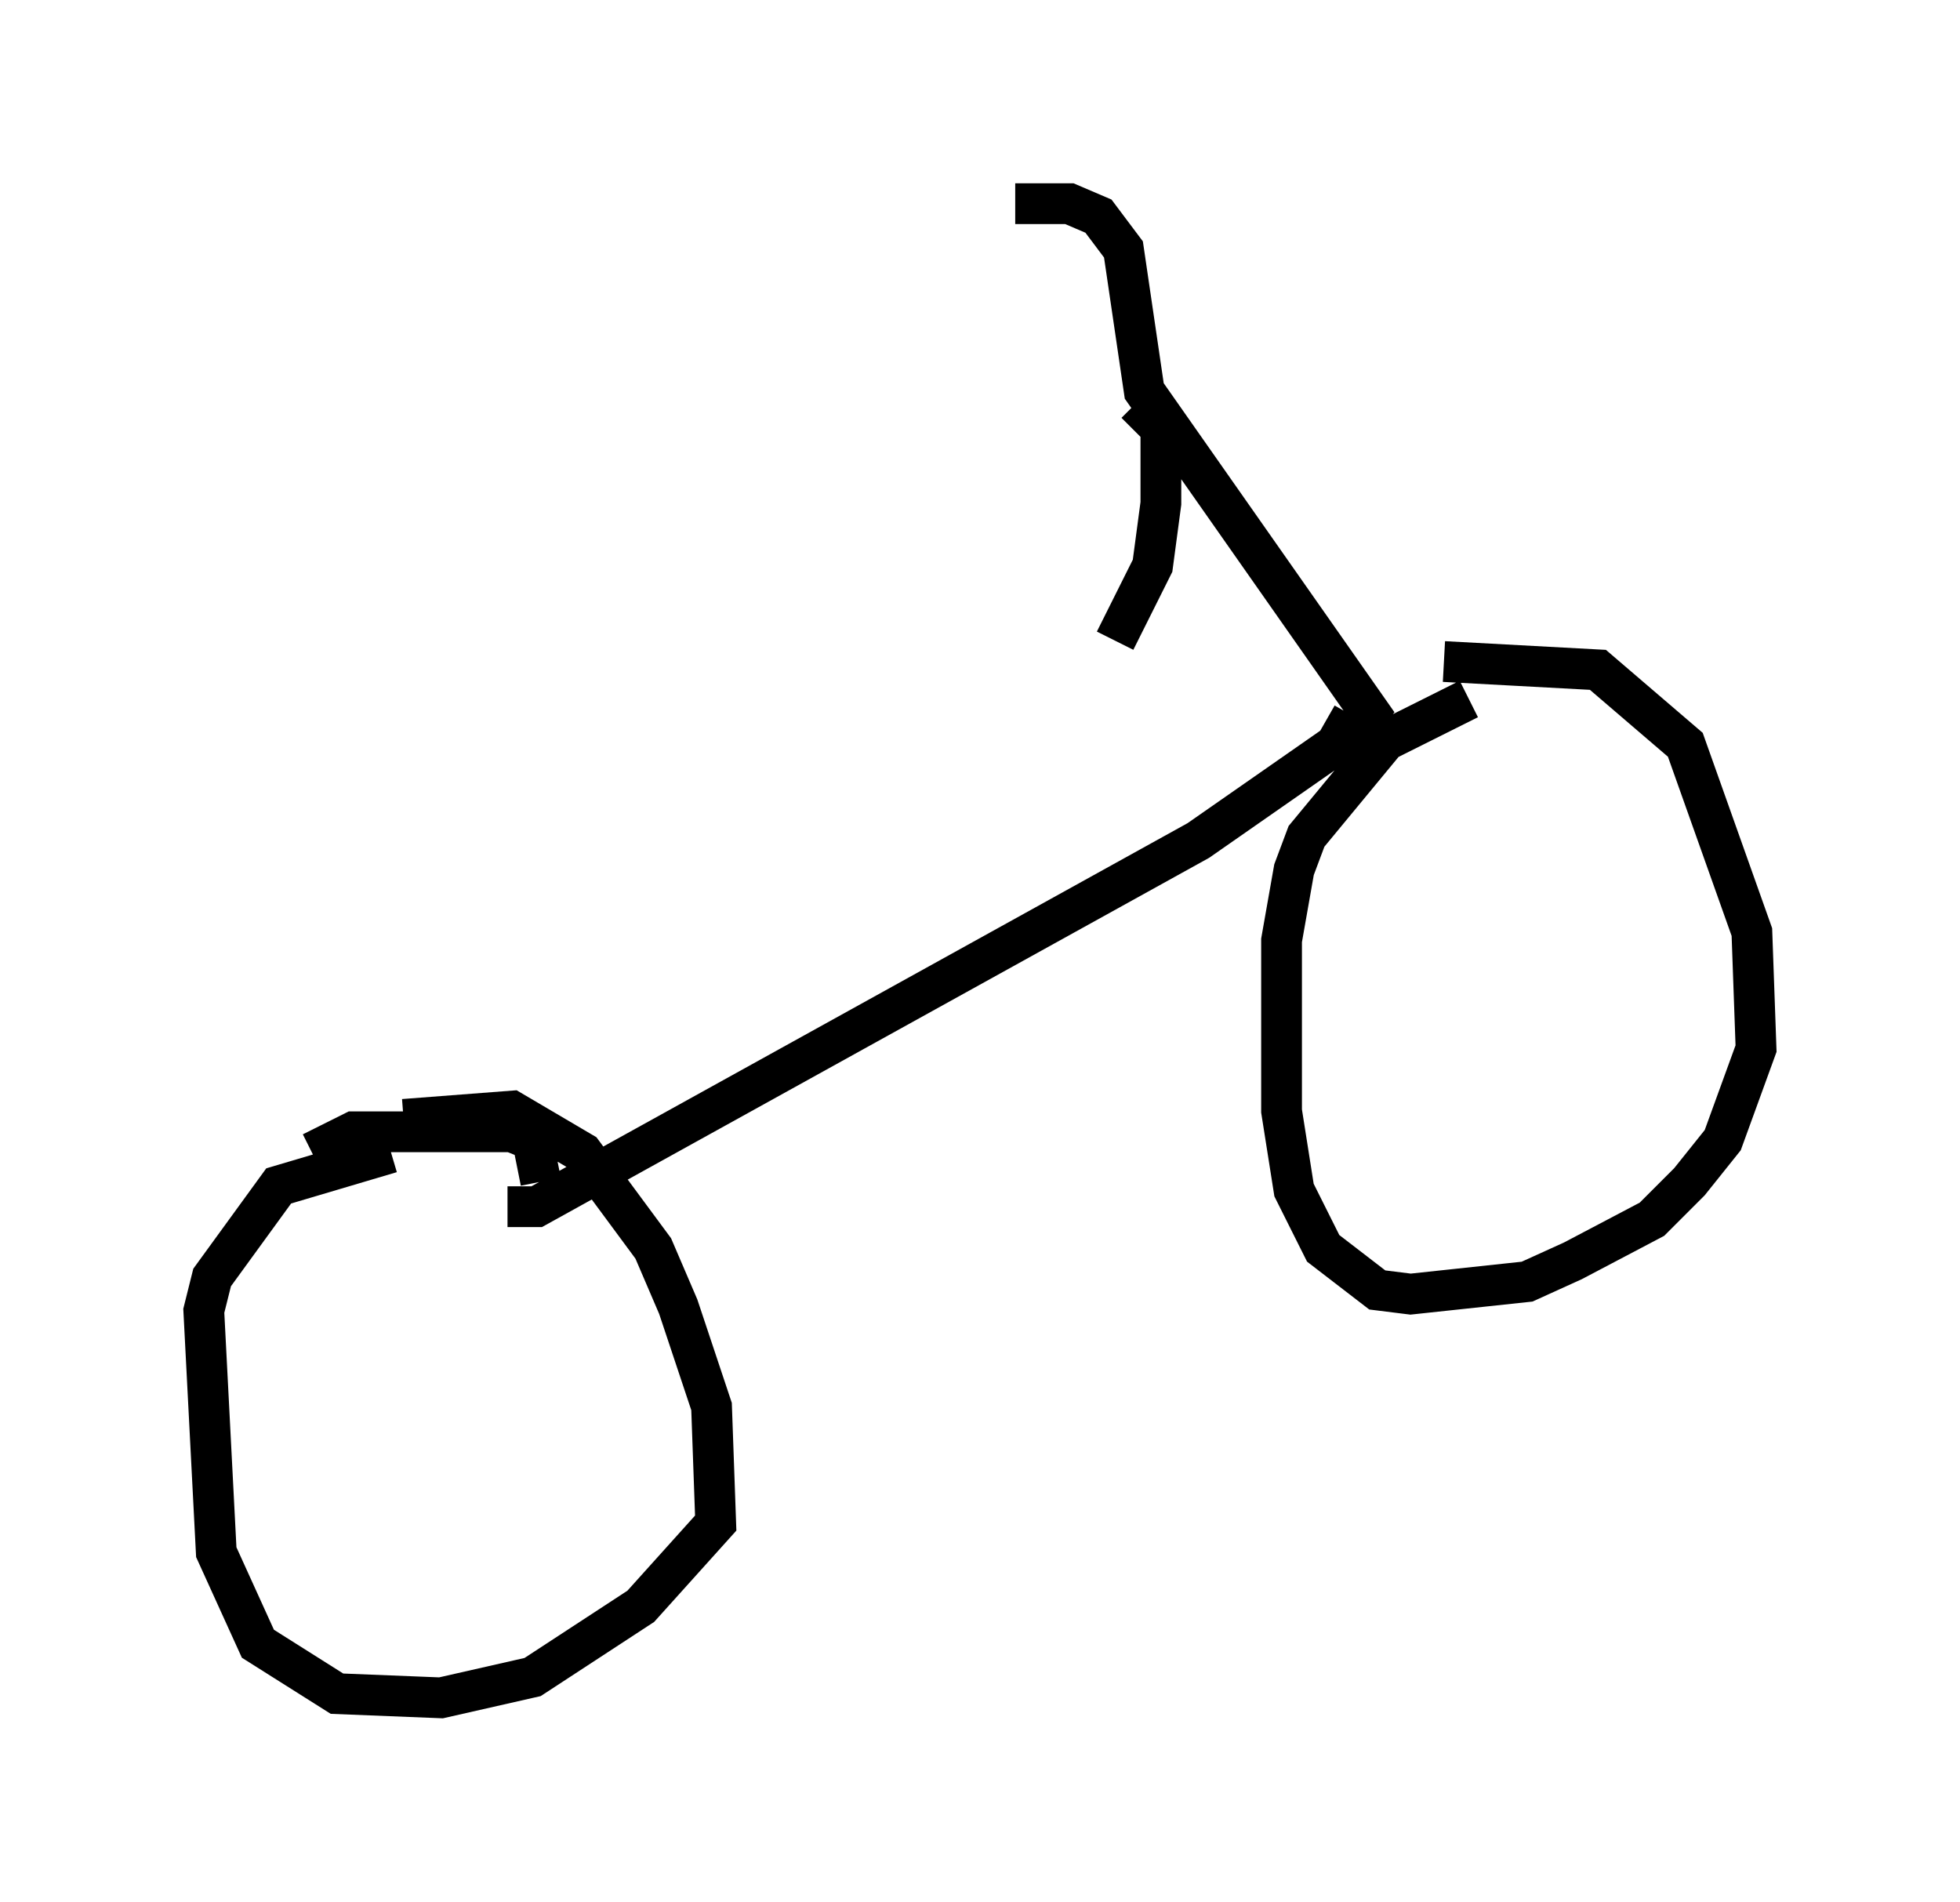 <?xml version="1.0" encoding="utf-8" ?>
<svg baseProfile="full" height="46.648" version="1.1" width="48.078" xmlns="http://www.w3.org/2000/svg" xmlns:ev="http://www.w3.org/2001/xml-events" xmlns:xlink="http://www.w3.org/1999/xlink"><defs /><rect fill="white" height="46.648" width="48.078" x="0" y="0" /><path d="M8.879, 28.173 m1.021, -0.715 l2.654, -0.204 1.735, 1.021 l1.735, 2.348 0.613, 1.429 l0.817, 2.45 0.102, 2.858 l-1.838, 2.042 -2.654, 1.735 l-2.246, 0.51 -2.552, -0.102 l-1.94, -1.225 -1.021, -2.246 l-0.306, -5.921 0.204, -0.817 l1.633, -2.246 2.756, -0.817 m25.827, -12.046 l3.777, 0.204 2.144, 1.838 l1.633, 4.594 0.102, 2.858 l-0.817, 2.246 -0.817, 1.021 l-0.919, 0.919 -1.94, 1.021 l-1.123, 0.51 -2.858, 0.306 l-0.817, -0.102 -1.327, -1.021 l-0.715, -1.429 -0.306, -1.94 l0.0, -4.185 0.306, -1.735 l0.306, -0.817 1.94, -2.348 l2.042, -1.021 m-2.858, 0.408 l-0.408, 0.715 -3.369, 2.348 l-16.231, 8.983 -0.715, 0.0 m0.817, -0.613 l-0.204, -1.021 -0.51, -0.204 l-3.879, 0.0 -1.021, 0.51 m25.521, -10.311 l0.408, -0.51 -5.513, -7.861 l-0.51, -3.471 -0.613, -0.817 l-0.715, -0.306 -1.327, 0.0 m2.96, 4.9 l0.613, 0.613 0.0, 1.838 l-0.204, 1.531 -0.919, 1.838 m-3.165, 8.473 " fill="none" stroke="black" stroke-width="1" /></svg>